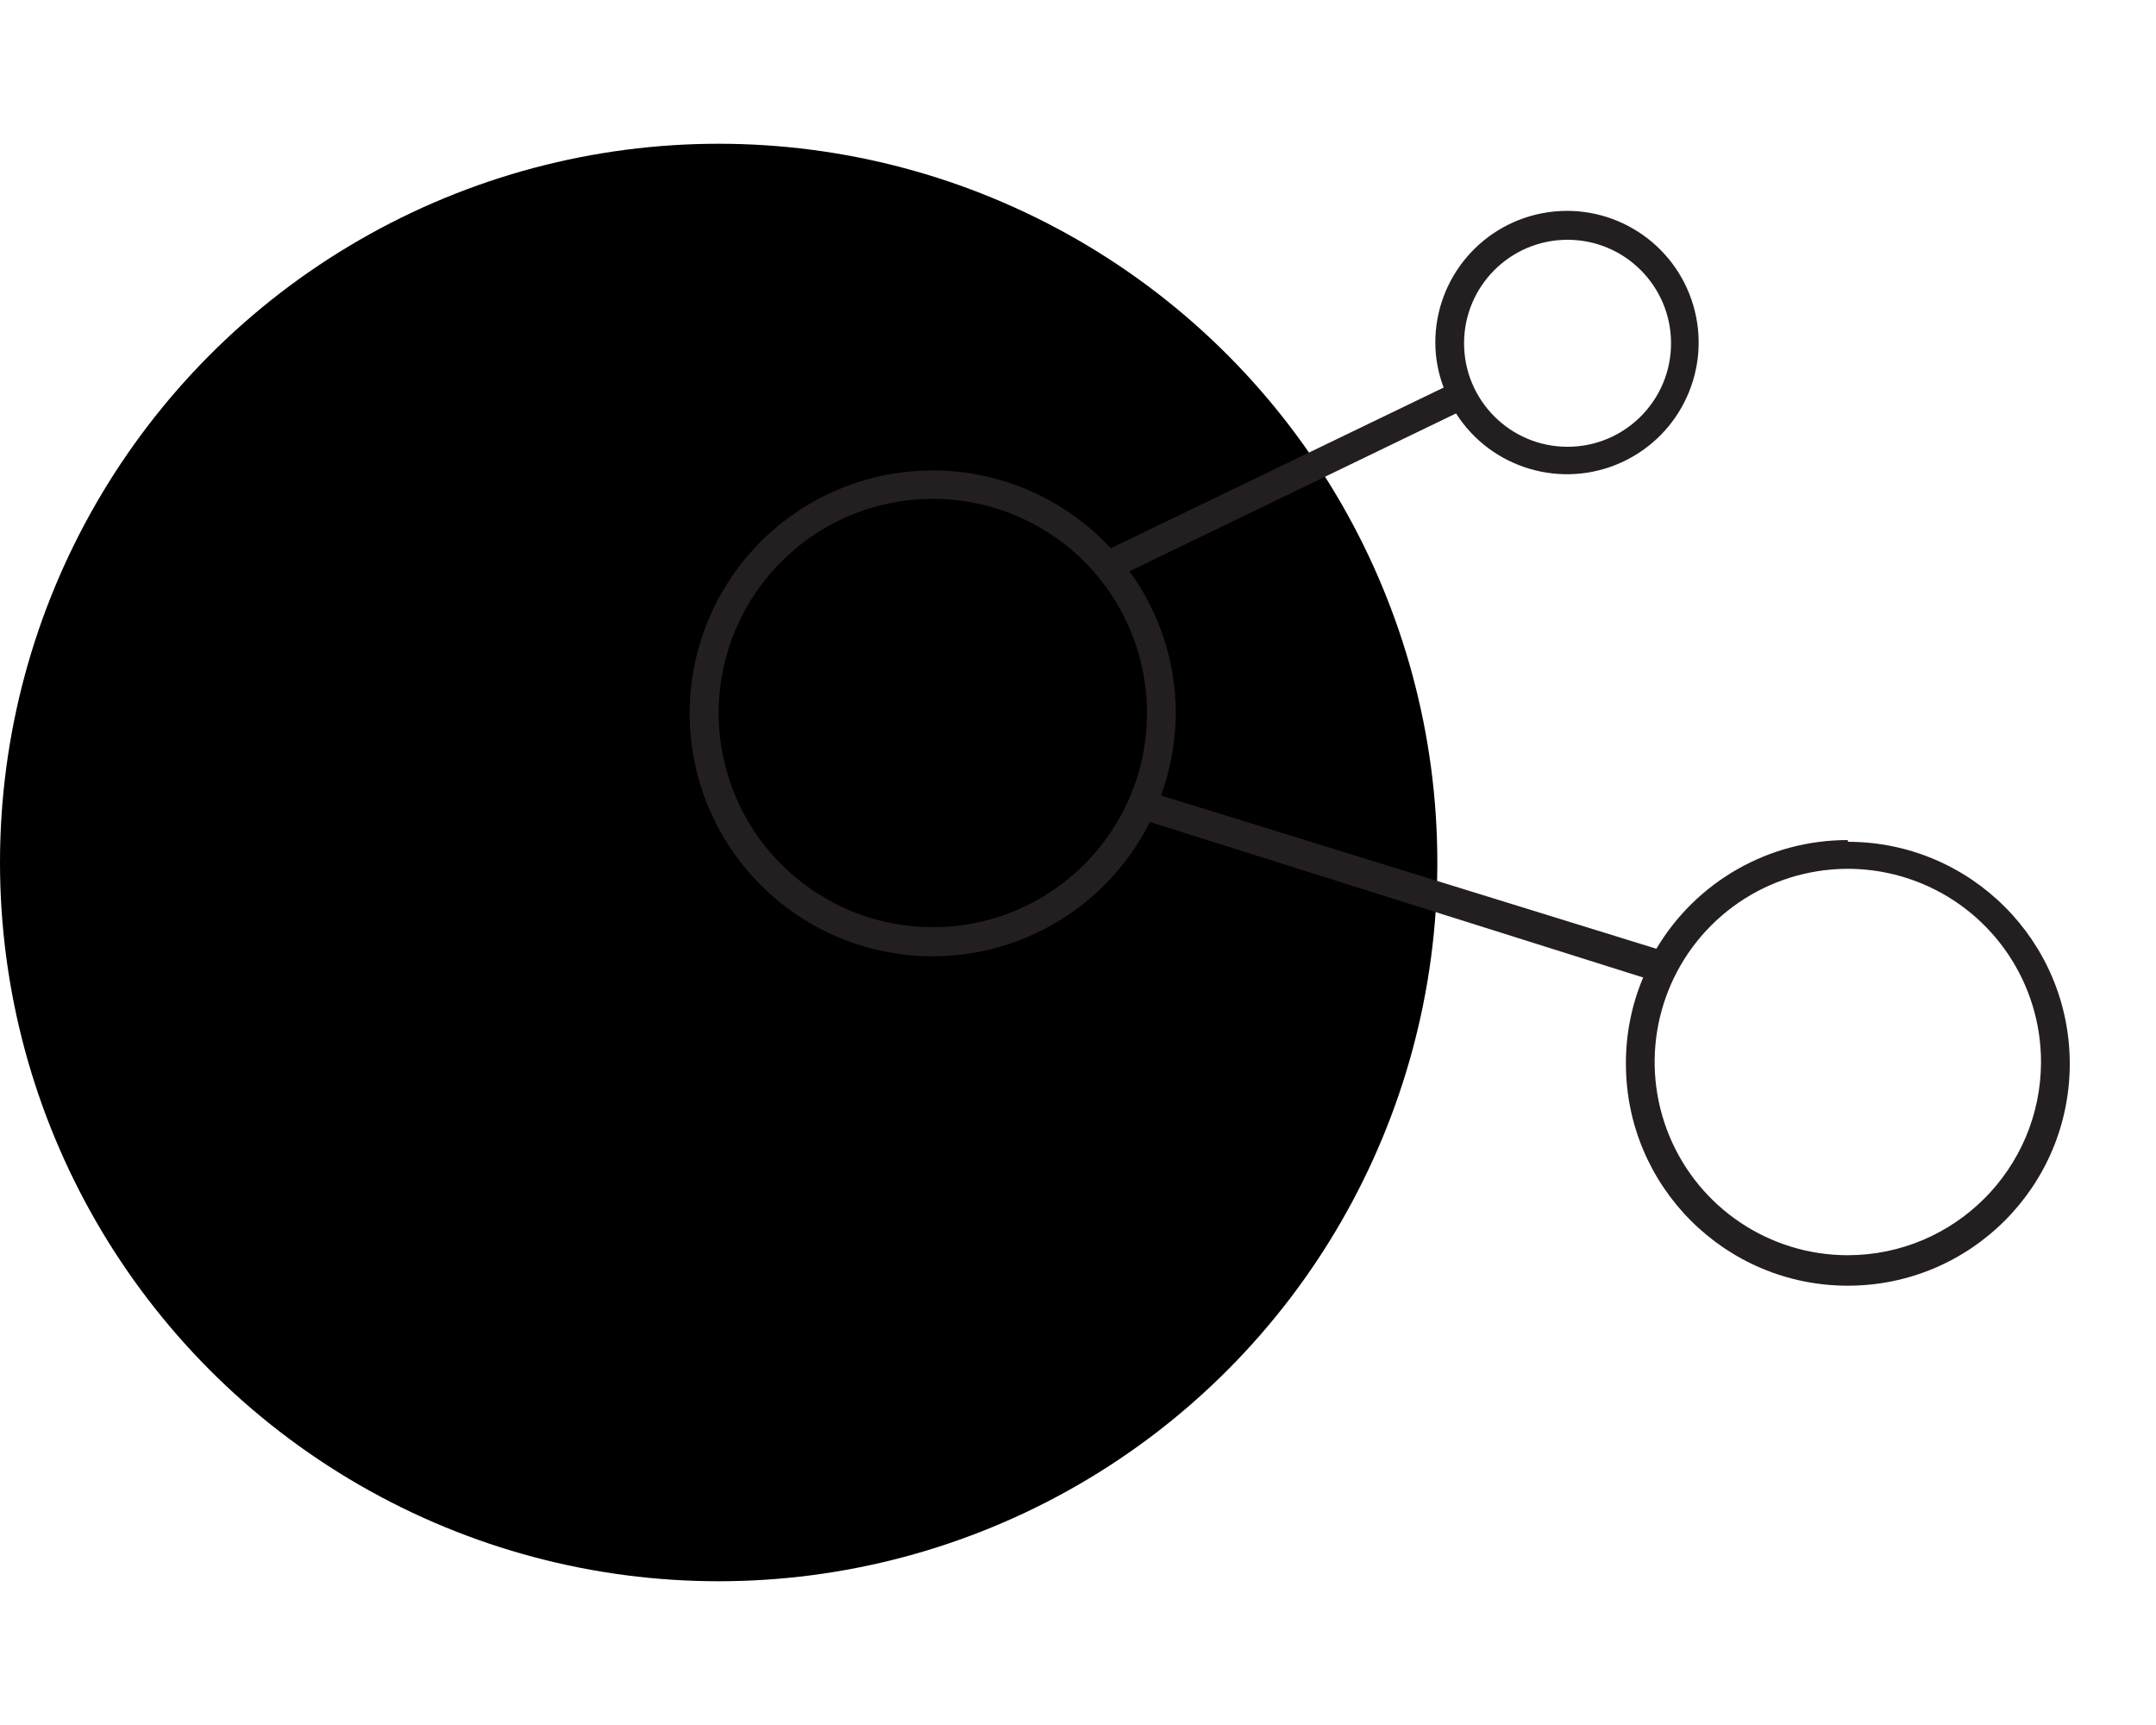 <?xml version="1.0" encoding="UTF-8"?>
<svg width="75px" height="60px" viewBox="0 0 75 60" version="1.1" 
    xmlns="http://www.w3.org/2000/svg" 
    xmlns:xlink="http://www.w3.org/1999/xlink">
    <circle className="iconCircle" cx="25" cy="30" r="25"></circle>
    <g transform="translate(23, 2)">
        <rect x="0" y="0" width="48" height="48" fill="none" fill-rule="evenodd"></rect>
        <path d="M41.28,27.22 C38.548,27.215 36.016,28.652 34.62,31 L17.39,25.67 C17.722,24.753 17.895,23.785 17.9,22.81 C17.902,21.034 17.338,19.304 16.29,17.87 L27.65,12.38 C28.878,14.303 31.334,15.028 33.409,14.082 C35.485,13.136 36.548,10.807 35.903,8.619 C35.257,6.431 33.1,5.051 30.843,5.384 C28.586,5.716 26.917,7.659 26.93,9.94 C26.934,10.466 27.033,10.988 27.22,11.48 L15.64,17.07 C13.128,14.358 9.145,13.594 5.807,15.184 C2.47,16.774 0.553,20.348 1.076,24.008 C1.599,27.667 4.44,30.562 8.089,31.154 C11.738,31.745 15.348,29.897 17,26.59 L34.16,32 C33.76,32.949 33.556,33.97 33.56,35 C33.56,39.264 37.016,42.72 41.28,42.72 C45.544,42.72 49,39.264 49,35 C49,30.736 45.544,27.28 41.28,27.28 L41.28,27.22 Z M31.53,6.34 C33.518,6.34 35.13,7.952 35.13,9.94 C35.13,11.928 33.518,13.54 31.53,13.54 C29.542,13.54 27.93,11.928 27.93,9.94 C27.93,7.952 29.542,6.34 31.53,6.34 Z M9.45,30.25 C6.436,30.25 3.719,28.434 2.566,25.649 C1.414,22.864 2.053,19.658 4.186,17.529 C6.318,15.399 9.524,14.764 12.308,15.92 C15.091,17.076 16.904,19.796 16.9,22.81 C16.894,26.921 13.561,30.25 9.45,30.25 Z M41.28,41.66 C38.562,41.66 36.112,40.023 35.072,37.512 C34.031,35.001 34.606,32.11 36.528,30.188 C38.45,28.266 41.341,27.691 43.852,28.732 C46.363,29.772 48,32.222 48,34.94 C47.994,38.649 44.989,41.654 41.28,41.66 Z" id="_3D.1" fill="#231F20" fill-rule="nonzero"></path>
    </g>
</svg>